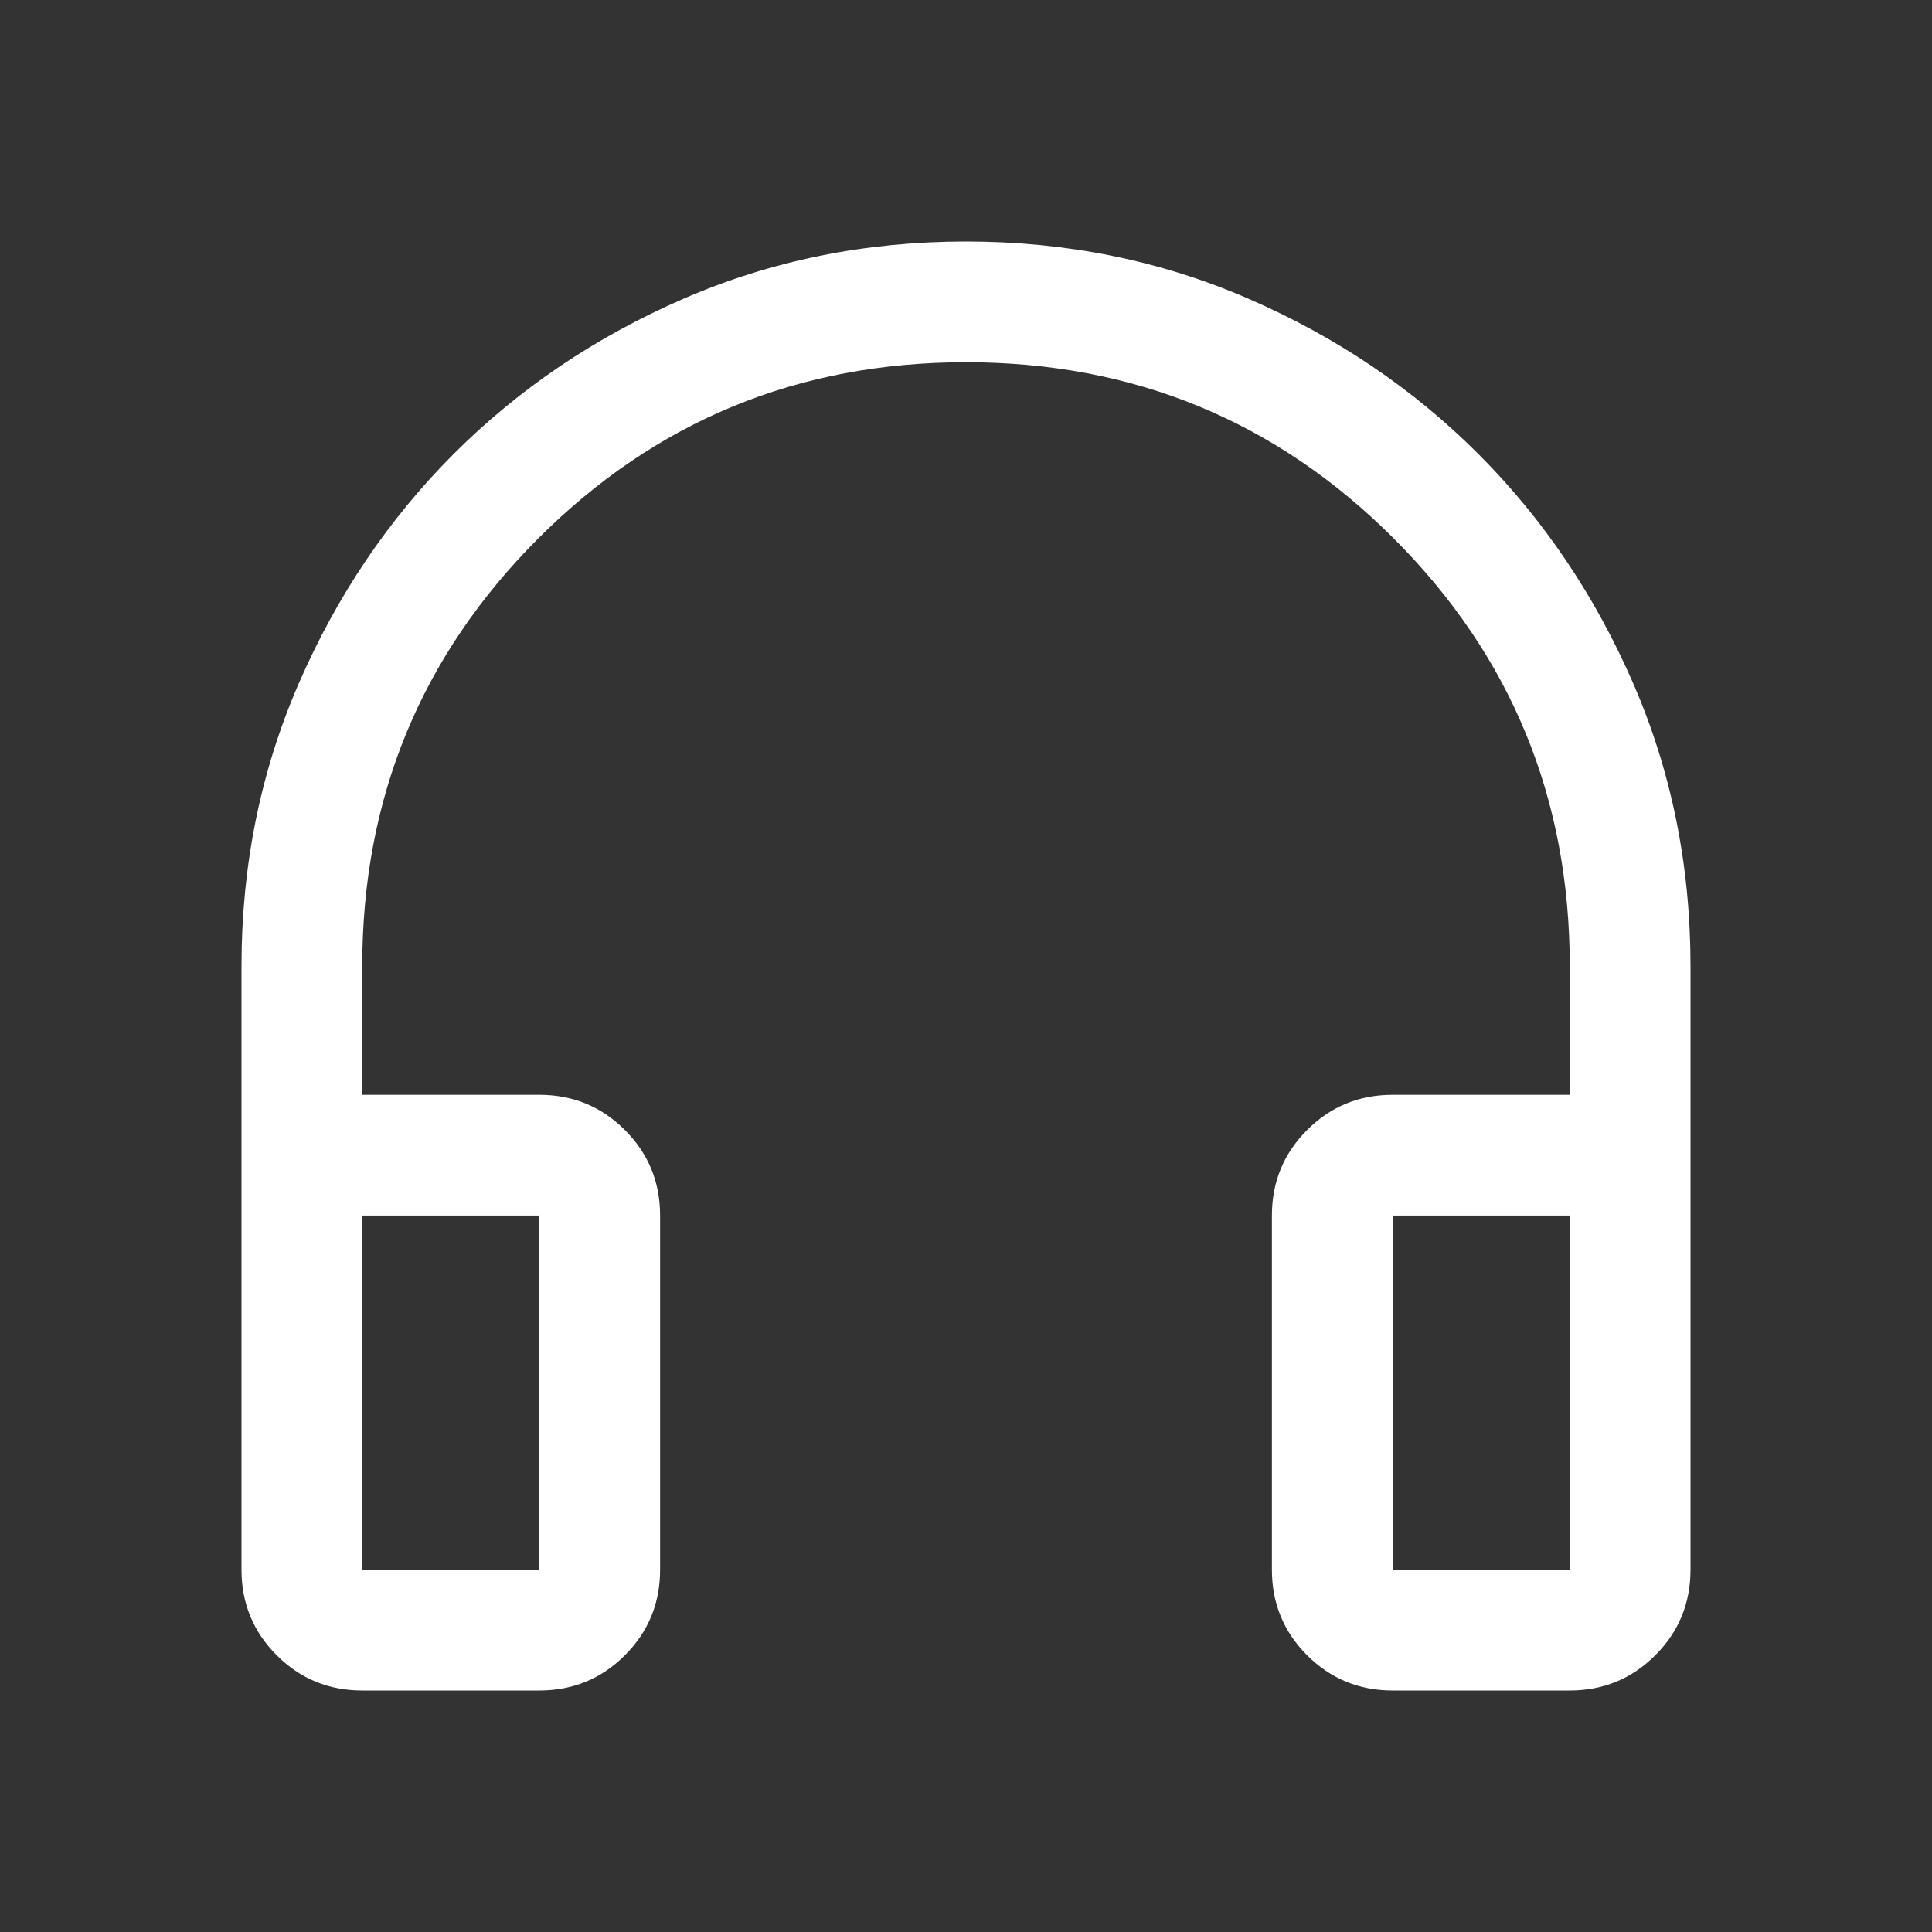 <svg xmlns="http://www.w3.org/2000/svg" height="48" width="48"><rect width="100%" height="100%" fill="#333333" stroke="none"/><path fill="#FFFFFF" d="M9 42Q7.75 42 6.875 41.125Q6 40.25 6 39V24Q6 20.25 7.425 16.975Q8.85 13.7 11.275 11.275Q13.7 8.85 16.975 7.425Q20.25 6 24 6Q27.75 6 31.025 7.425Q34.3 8.85 36.725 11.275Q39.15 13.7 40.575 16.975Q42 20.25 42 24V39Q42 40.25 41.125 41.125Q40.25 42 39 42H34.6Q33.35 42 32.475 41.125Q31.6 40.25 31.6 39V30.2Q31.6 28.95 32.475 28.075Q33.35 27.2 34.6 27.2H39V24Q39 17.75 34.625 13.375Q30.25 9 24 9Q17.75 9 13.375 13.375Q9 17.75 9 24V27.2H13.4Q14.65 27.2 15.525 28.075Q16.4 28.95 16.4 30.2V39Q16.4 40.25 15.525 41.125Q14.65 42 13.4 42ZM9 39H13.4Q13.4 39 13.4 39Q13.4 39 13.4 39V30.2Q13.4 30.2 13.4 30.2Q13.4 30.2 13.4 30.2H9V39Q9 39 9 39Q9 39 9 39ZM34.6 39H39Q39 39 39 39Q39 39 39 39V30.2H34.6Q34.6 30.2 34.6 30.2Q34.6 30.2 34.6 30.2V39Q34.6 39 34.6 39Q34.6 39 34.6 39ZM9 39Q9 39 9 39Q9 39 9 39H13.4Q13.4 39 13.4 39Q13.4 39 13.4 39Q13.4 39 13.4 39Q13.4 39 13.4 39ZM34.6 39Q34.6 39 34.6 39Q34.6 39 34.6 39Q34.6 39 34.6 39Q34.6 39 34.6 39H39Q39 39 39 39Q39 39 39 39Z"/></svg>